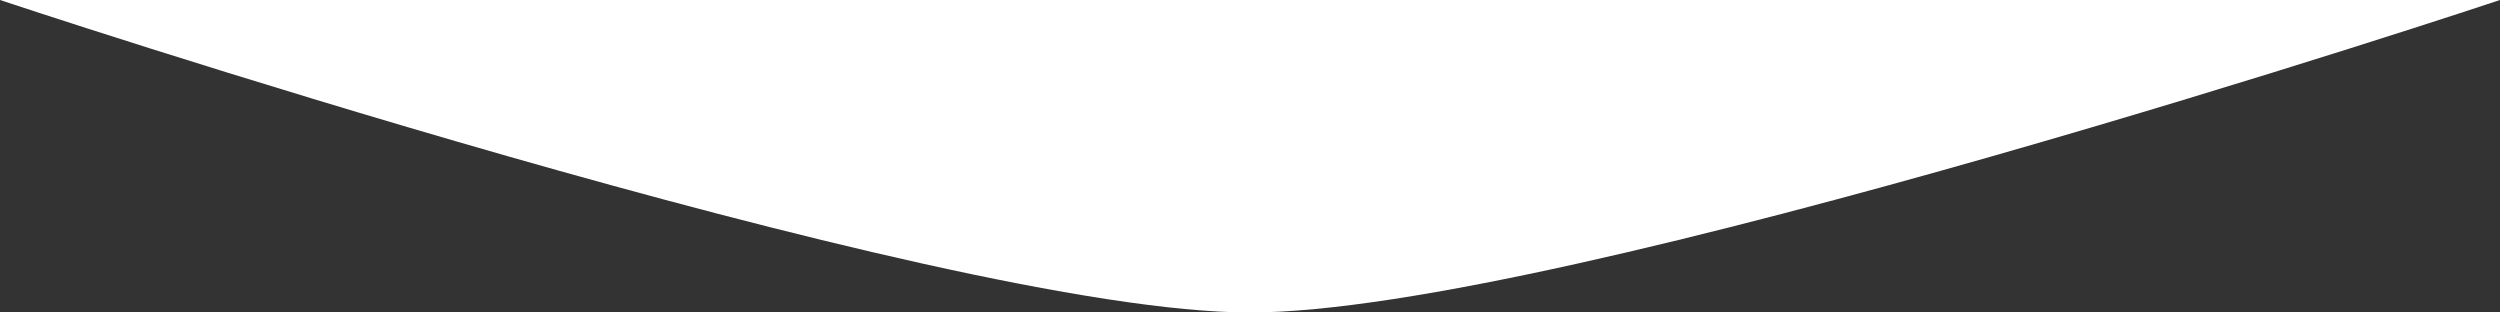<svg width="200" height="25" viewBox="0 0 200 25" xmlns="http://www.w3.org/2000/svg"><rect x="0" y="0" width="200" height="25" fill="#333333" stroke="none"/><title>Triangle 1</title><path d="M100 25c24.992 0 100-25 100-25H0s75.008 25 100 25z" fill="#FFF" fill-rule="evenodd"/></svg>